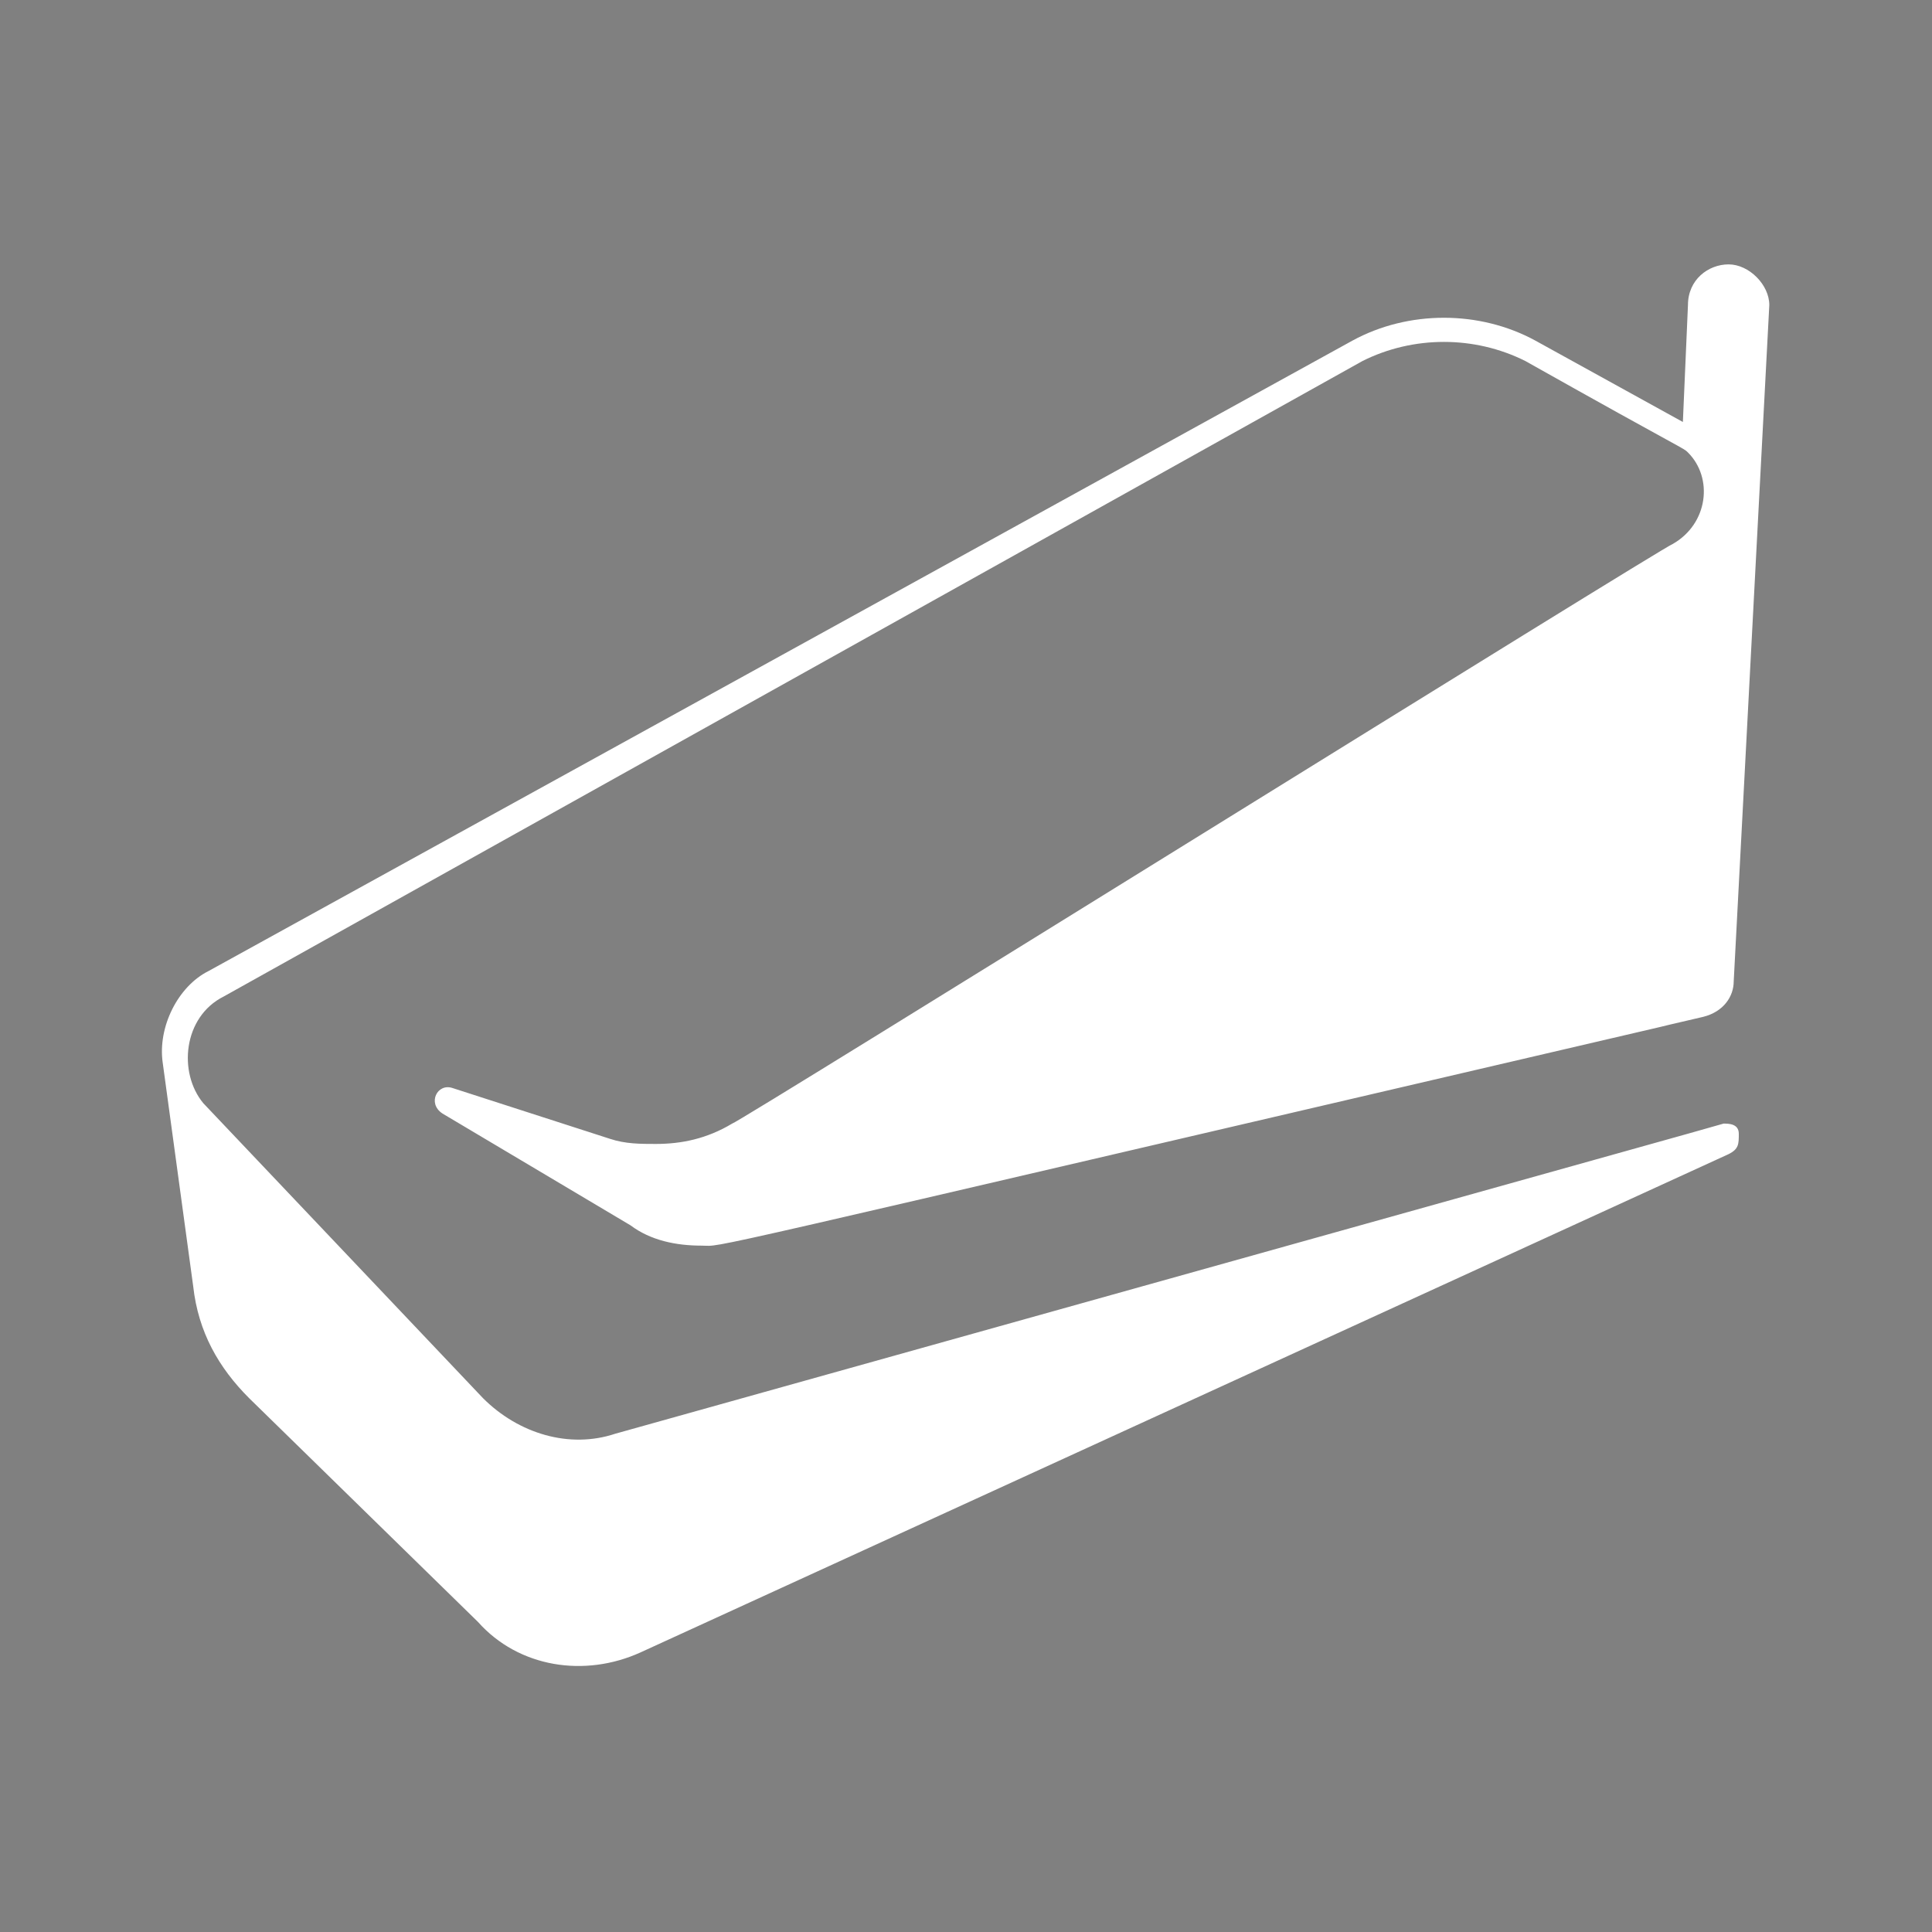 <?xml version="1.0" encoding="utf-8"?>
<!-- Generator: Adobe Illustrator 26.0.3, SVG Export Plug-In . SVG Version: 6.00 Build 0)  -->
<svg version="1.1" id="Layer_1" xmlns="http://www.w3.org/2000/svg" xmlns:xlink="http://www.w3.org/1999/xlink" x="0px" y="0px"
	 viewBox="0 0 38 38" enable-background="new 0 0 38 38" xml:space="preserve">
<rect x="0" y="0" width="38" height="38" fill="#808080" stroke="none"/>
<path fill="#FFFFFF" d="M34.2,22.3c0,0.2,0,0.3-0.2,0.4l-21.4,9.8c-1.1,0.5-2.4,0.3-3.2-0.6l-4.5-4.4c-0.6-0.6-1-1.3-1.1-2.2
	l-0.6-4.4c-0.1-0.7,0.3-1.5,0.9-1.8L26.6,6.7c1.1-0.6,2.5-0.6,3.6,0l2.9,1.6L33.2,6c0-0.5,0.4-0.8,0.8-0.8s0.8,0.4,0.8,0.8
	l-0.7,13.3c0,0.3-0.2,0.6-0.6,0.7c-0.29,0.07-0.57,0.13-0.85,0.2c-19.71,4.59-18.36,4.3-18.85,4.3c-0.5,0-1-0.1-1.4-0.4l-3.7-2.2
	c-0.3-0.2-0.1-0.6,0.2-0.5l3.1,1c0.3,0.1,0.6,0.1,0.9,0.1c0.5,0,1-0.1,1.5-0.4c0.1,0,18.4-11.4,18.5-11.4c0.7-0.4,0.8-1.3,0.3-1.8
	c-0.1-0.1,0,0-3.2-1.8c-1-0.5-2.2-0.5-3.2,0L4.4,19.6C3.6,20,3.5,21.1,4,21.7l5.5,5.8c0.7,0.7,1.7,1,2.6,0.7l21.13-5.91l0.67-0.19
	C34,22.1,34.2,22.1,34.2,22.3z"/>
<polygon points="100.7,72.7 100.6,72.77 100.6,72.7 "/>
<polygon points="100.6,72.77 100.6,72.8 100.55,72.8 "/>
<polygon points="100.55,72.8 100.4,72.9 100.5,72.8 "/>
</svg>
